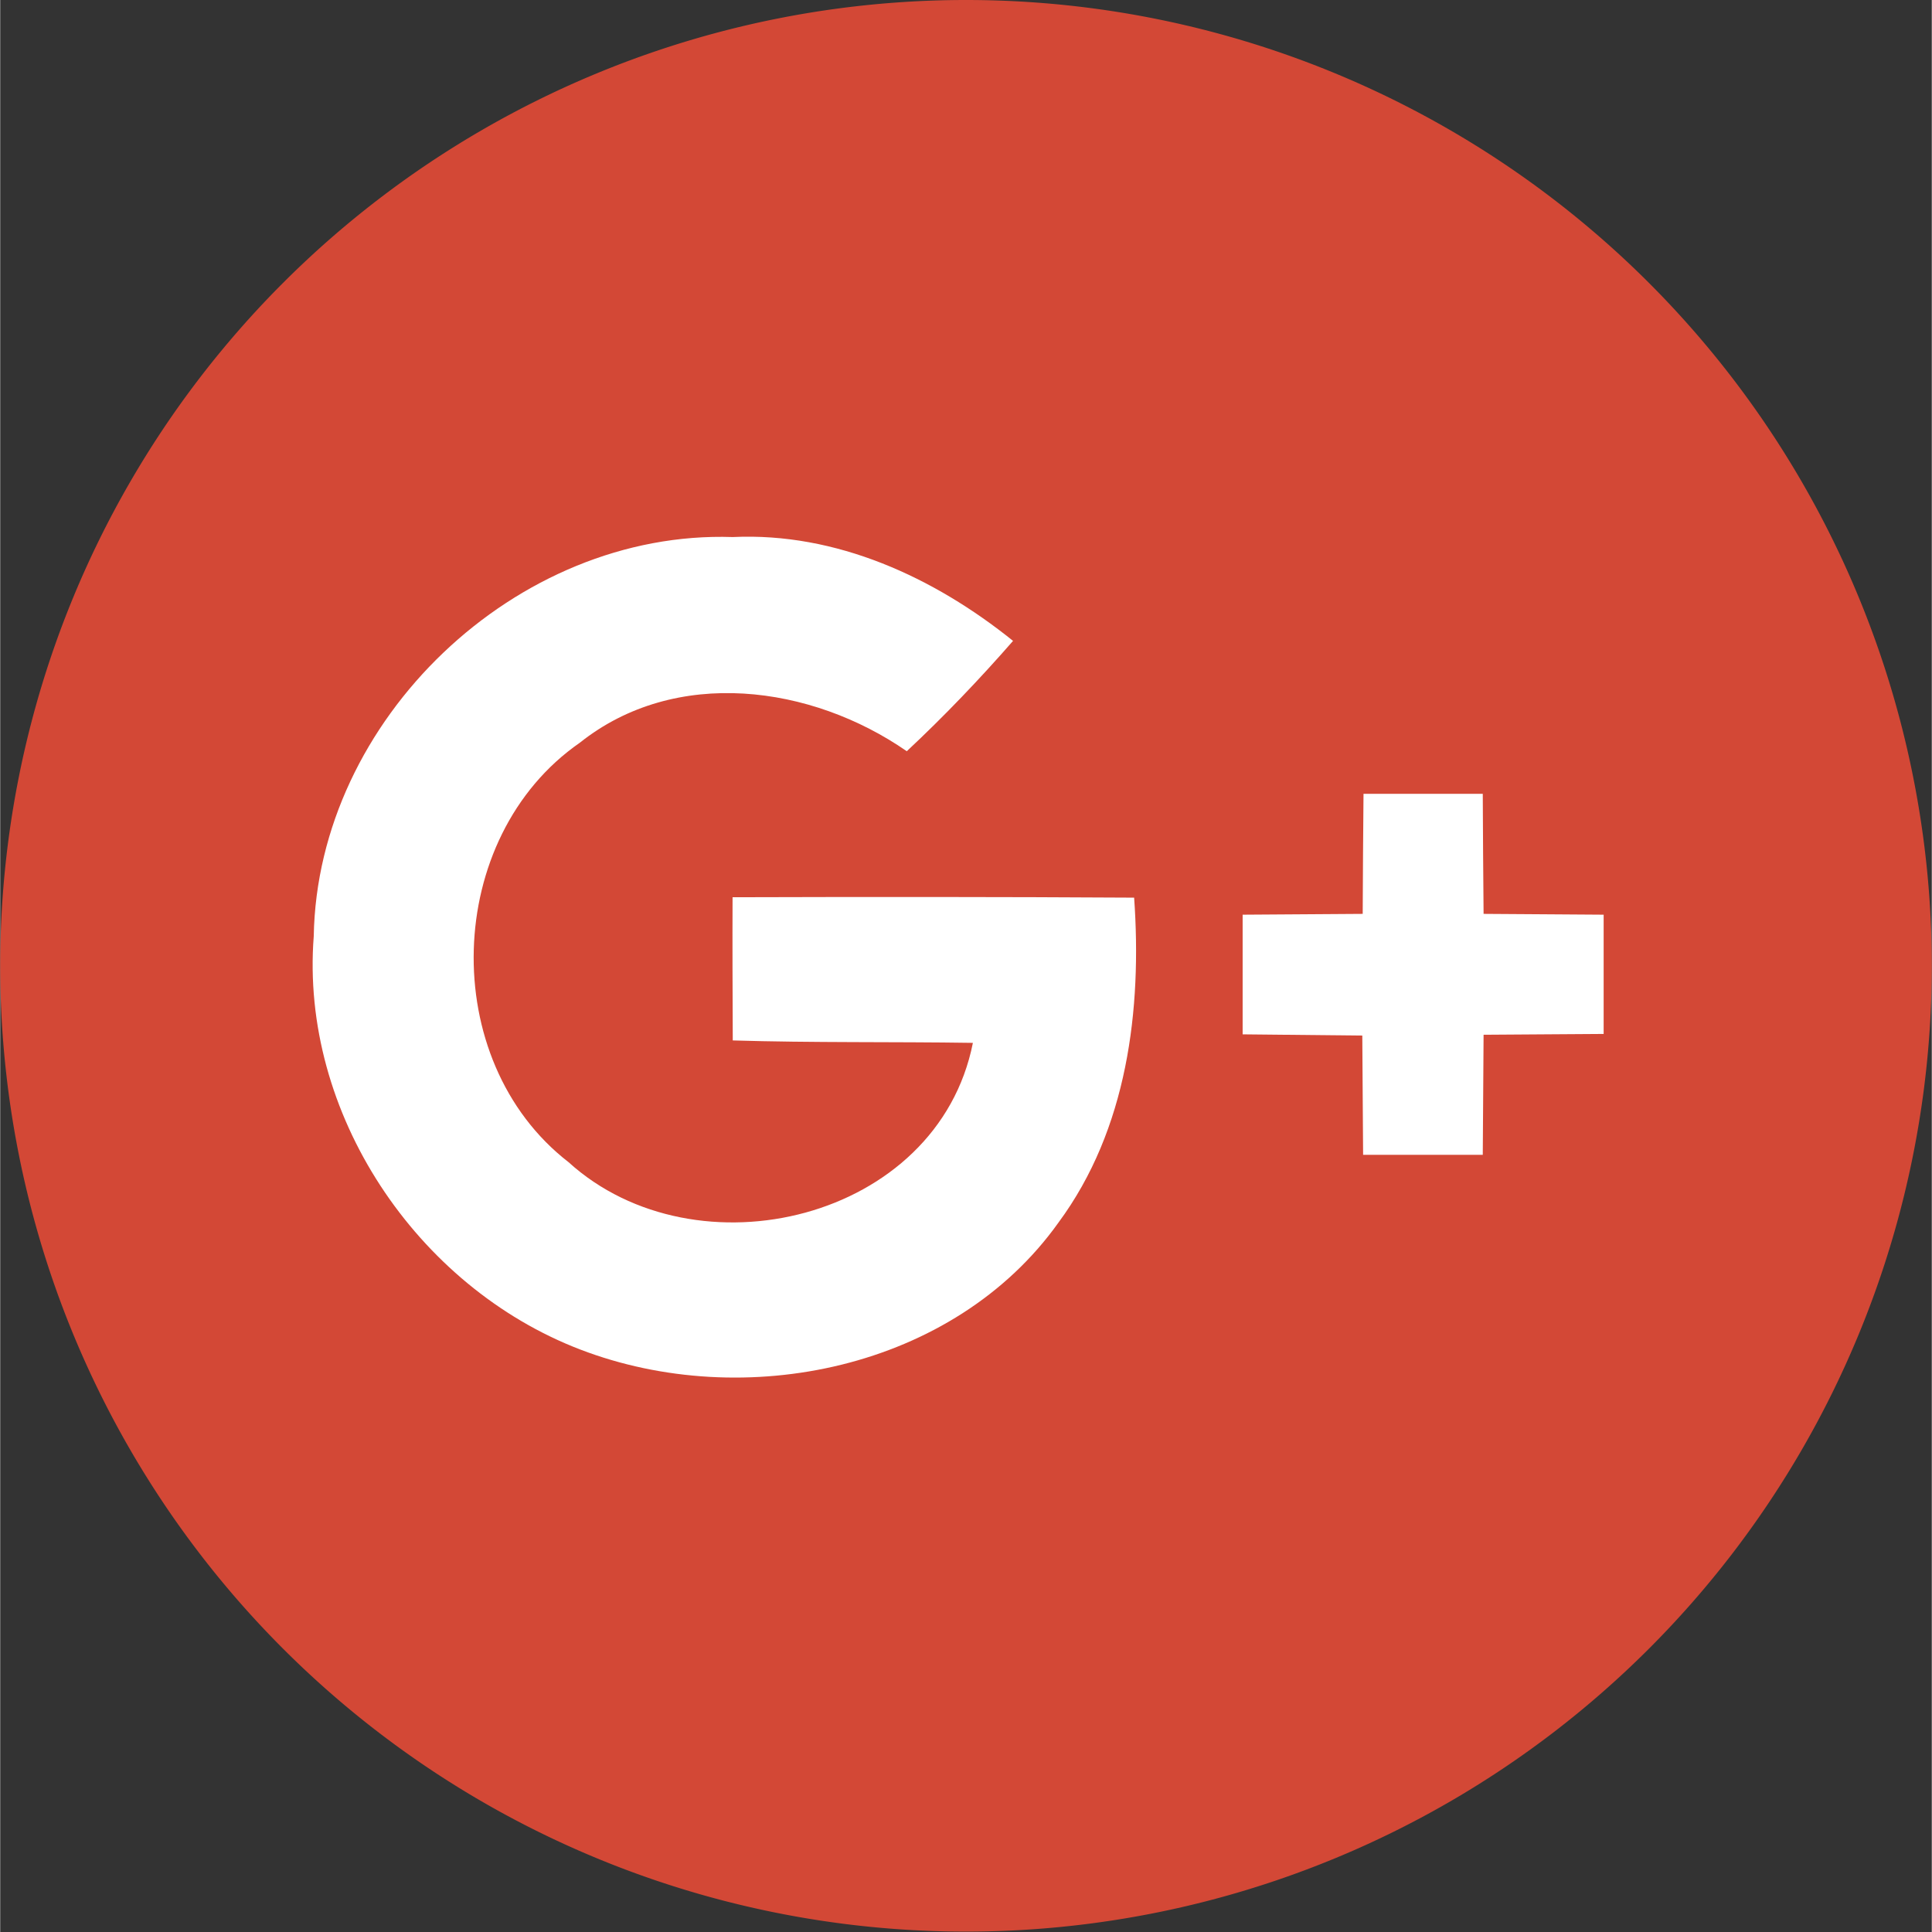 <?xml version="1.0" encoding="UTF-8" standalone="no"?>
<svg
   xmlns:dc="http://purl.org/dc/elements/1.1/"
   xmlns:cc="http://creativecommons.org/ns#"
   xmlns:rdf="http://www.w3.org/1999/02/22-rdf-syntax-ns#"
   xmlns:svg="http://www.w3.org/2000/svg"
   xmlns="http://www.w3.org/2000/svg"
   xmlns:sodipodi="http://sodipodi.sourceforge.net/DTD/sodipodi-0.dtd"
   xmlns:inkscape="http://www.inkscape.org/namespaces/inkscape"
   height="18"
   width="18"
   version="1.1"
   viewBox="0 0 4.762 4.763"
   id="svg8"
   sodipodi:docname="gplus.svg"
   inkscape:version="0.92.1 r15371">
  <rect x="0" y="0" width="4.762" height="4.763" fill="#333333" stroke="none"/>
  <defs
     id="defs12" />
  <sodipodi:namedview
     pagecolor="#ffffff"
     bordercolor="#666666"
     borderopacity="1"
     objecttolerance="10"
     gridtolerance="10"
     guidetolerance="10"
     inkscape:pageopacity="0"
     inkscape:pageshadow="2"
     inkscape:window-width="1404"
     inkscape:window-height="751"
     id="namedview10"
     showgrid="false"
     inkscape:zoom="22.627417"
     inkscape:cx="9.1501616"
     inkscape:cy="8.3858636"
     inkscape:window-x="498"
     inkscape:window-y="162"
     inkscape:window-maximized="0"
     inkscape:current-layer="svg8" />
  <path
     style="opacity:1;fill:#d34836;fill-opacity:1;fill-rule:nonzero;stroke:none;stroke-width:0.201;stroke-linecap:butt;stroke-linejoin:miter;stroke-miterlimit:4;stroke-dasharray:none;stroke-dashoffset:0;stroke-opacity:0.771"
     d="M 4.762,2.381 A 2.381,2.381 0 0 1 2.381,4.762 2.381,2.381 0 0 1 0,2.381 2.381,2.381 0 0 1 2.381,-3.2625002e-7 2.381,2.381 0 0 1 4.762,2.381 Z"
     id="path4482"
     inkscape:connector-curvature="0" />
  <path
     style="fill:#ffffff;fill-rule:evenodd;stroke-width:0.105"
     id="path4"
     class="style-scope yt-icon"
     d="M 0.773,2.308 C 0.782,1.774 1.272,1.306 1.806,1.324 2.061,1.312 2.302,1.423 2.497,1.58 2.414,1.675 2.327,1.766 2.235,1.852 2,1.689 1.665,1.643 1.429,1.831 1.093,2.064 1.077,2.614 1.401,2.865 c 0.315,0.286 0.91,0.144 0.997,-0.294 -0.197,-0.003 -0.395,0 -0.592,-0.006 -4.924e-4,-0.118 -9.85e-4,-0.236 -4.924e-4,-0.353 0.33,-9.849e-4 0.66,-0.001 0.99,9.85e-4 C 2.815,2.489 2.779,2.784 2.609,3.014 2.351,3.376 1.834,3.482 1.43,3.327 1.026,3.172 0.739,2.744 0.773,2.308 M 3.361,1.957 h 0.294 c 4.925e-4,0.099 9.849e-4,0.197 0.002,0.296 0.098,9.851e-4 0.197,9.851e-4 0.296,0.002 v 0.294 c -0.098,9.85e-4 -0.197,0.001 -0.296,0.002 -9.85e-4,0.099 -0.001,0.197 -0.002,0.296 H 3.36 C 3.359,2.75 3.359,2.651 3.358,2.553 3.26,2.552 3.161,2.551 3.063,2.55 V 2.255 c 0.098,-9.849e-4 0.197,-0.001 0.296,-0.002 4.925e-4,-0.099 0.001,-0.197 0.002,-0.296"
     inkscape:connector-curvature="0"
     sodipodi:nodetypes="cccccccccccccccccccccccccc" />
</svg>
